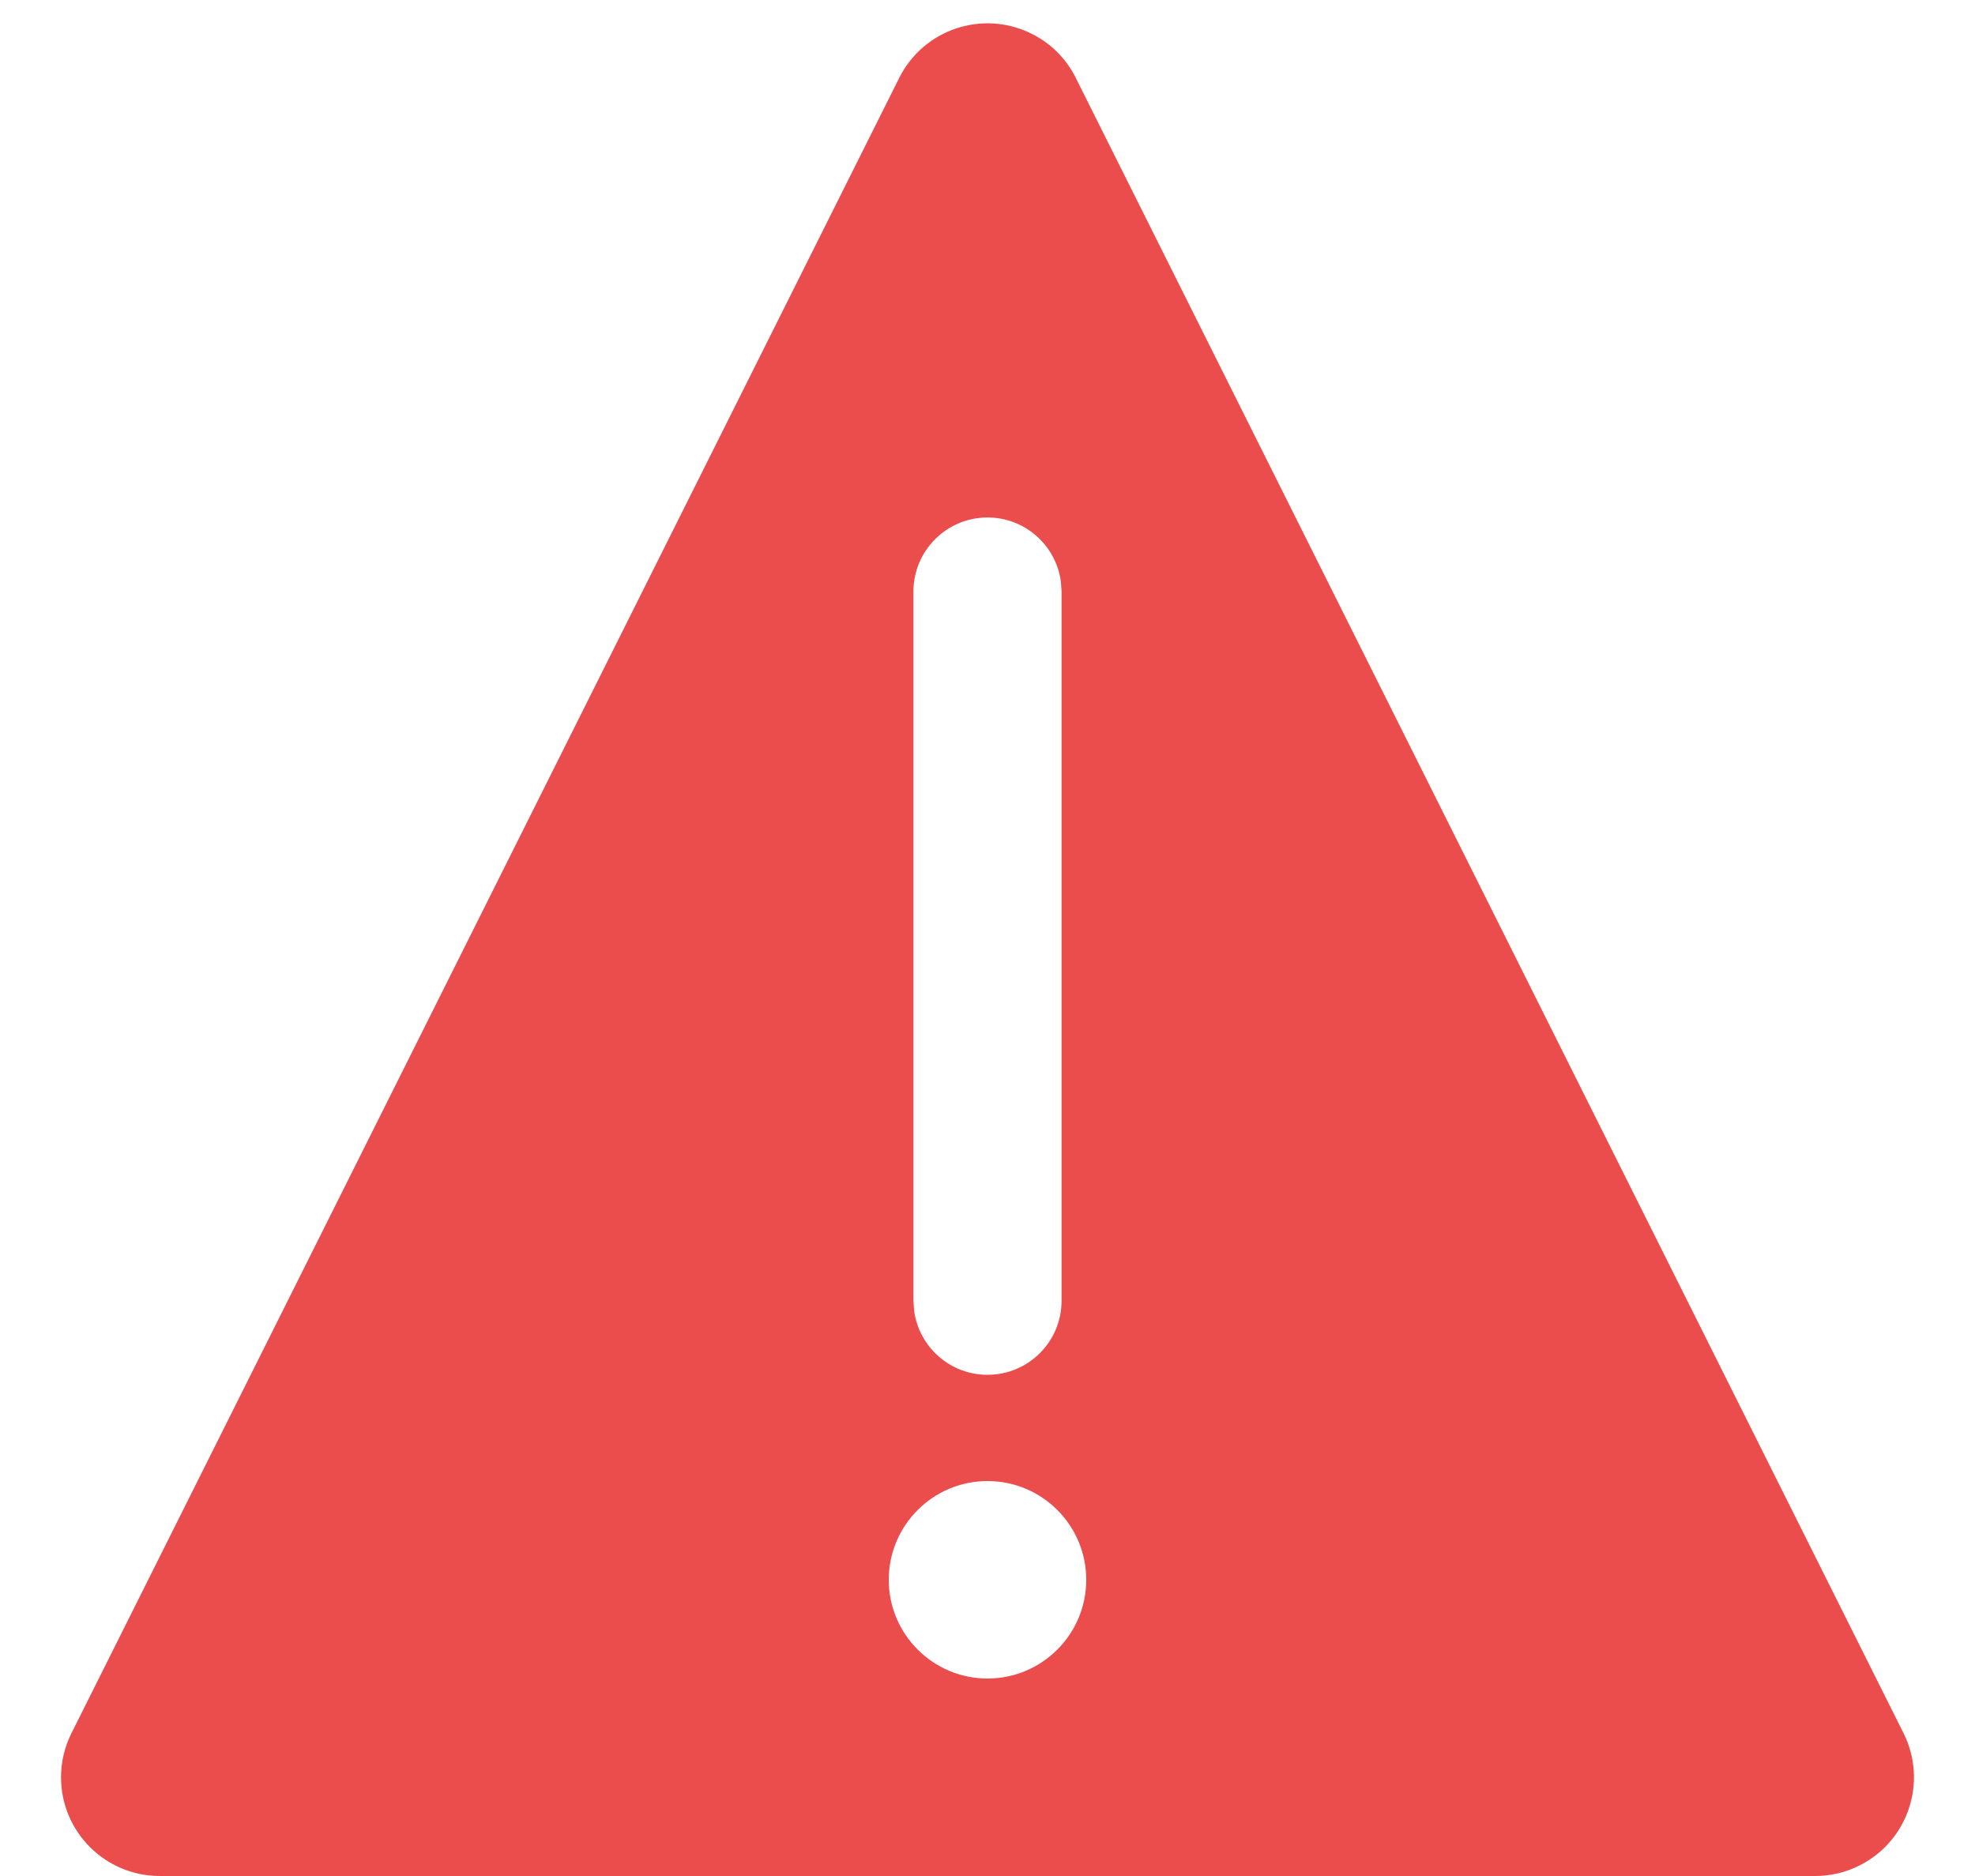 <?xml version="1.0" encoding="UTF-8"?>
<svg width="20px" height="19px" viewBox="0 0 20 19" version="1.1" xmlns="http://www.w3.org/2000/svg" xmlns:xlink="http://www.w3.org/1999/xlink">
    <!-- Generator: Sketch 61.2 (89653) - https://sketch.com -->
    <title>error</title>
    <desc>Created with Sketch.</desc>
    <g id="final-web" stroke="none" stroke-width="1" fill="none" fill-rule="evenodd">
        <g id="20.edit-profile--error" transform="translate(-40, -741)" fill="#EB4C4C">
            <g id="Group-4" transform="translate(40, 741)">
                <path d="M10.447,0.342 C10.641,0.438 10.798,0.595 10.894,0.789 L19.276,17.553 C19.523,18.047 19.323,18.647 18.829,18.894 C18.69,18.964 18.537,19 18.382,19 L1.618,19 C1.066,19 0.618,18.552 0.618,18 C0.618,17.845 0.654,17.692 0.724,17.553 L9.106,0.789 C9.353,0.295 9.953,0.095 10.447,0.342 Z M10,15 C9.448,15 9,15.448 9,16 C9,16.552 9.448,17 10,17 C10.552,17 11,16.552 11,16 C11,15.448 10.552,15 10,15 Z M10,5.241 C9.586,5.241 9.25,5.577 9.25,5.991 L9.25,5.991 L9.25,13.174 L9.257,13.276 C9.307,13.642 9.62,13.924 10,13.924 C10.414,13.924 10.75,13.589 10.75,13.174 L10.75,13.174 L10.75,5.991 L10.743,5.889 C10.693,5.523 10.38,5.241 10,5.241 Z" id="error"></path>
            </g>
        </g>
    </g>
</svg>